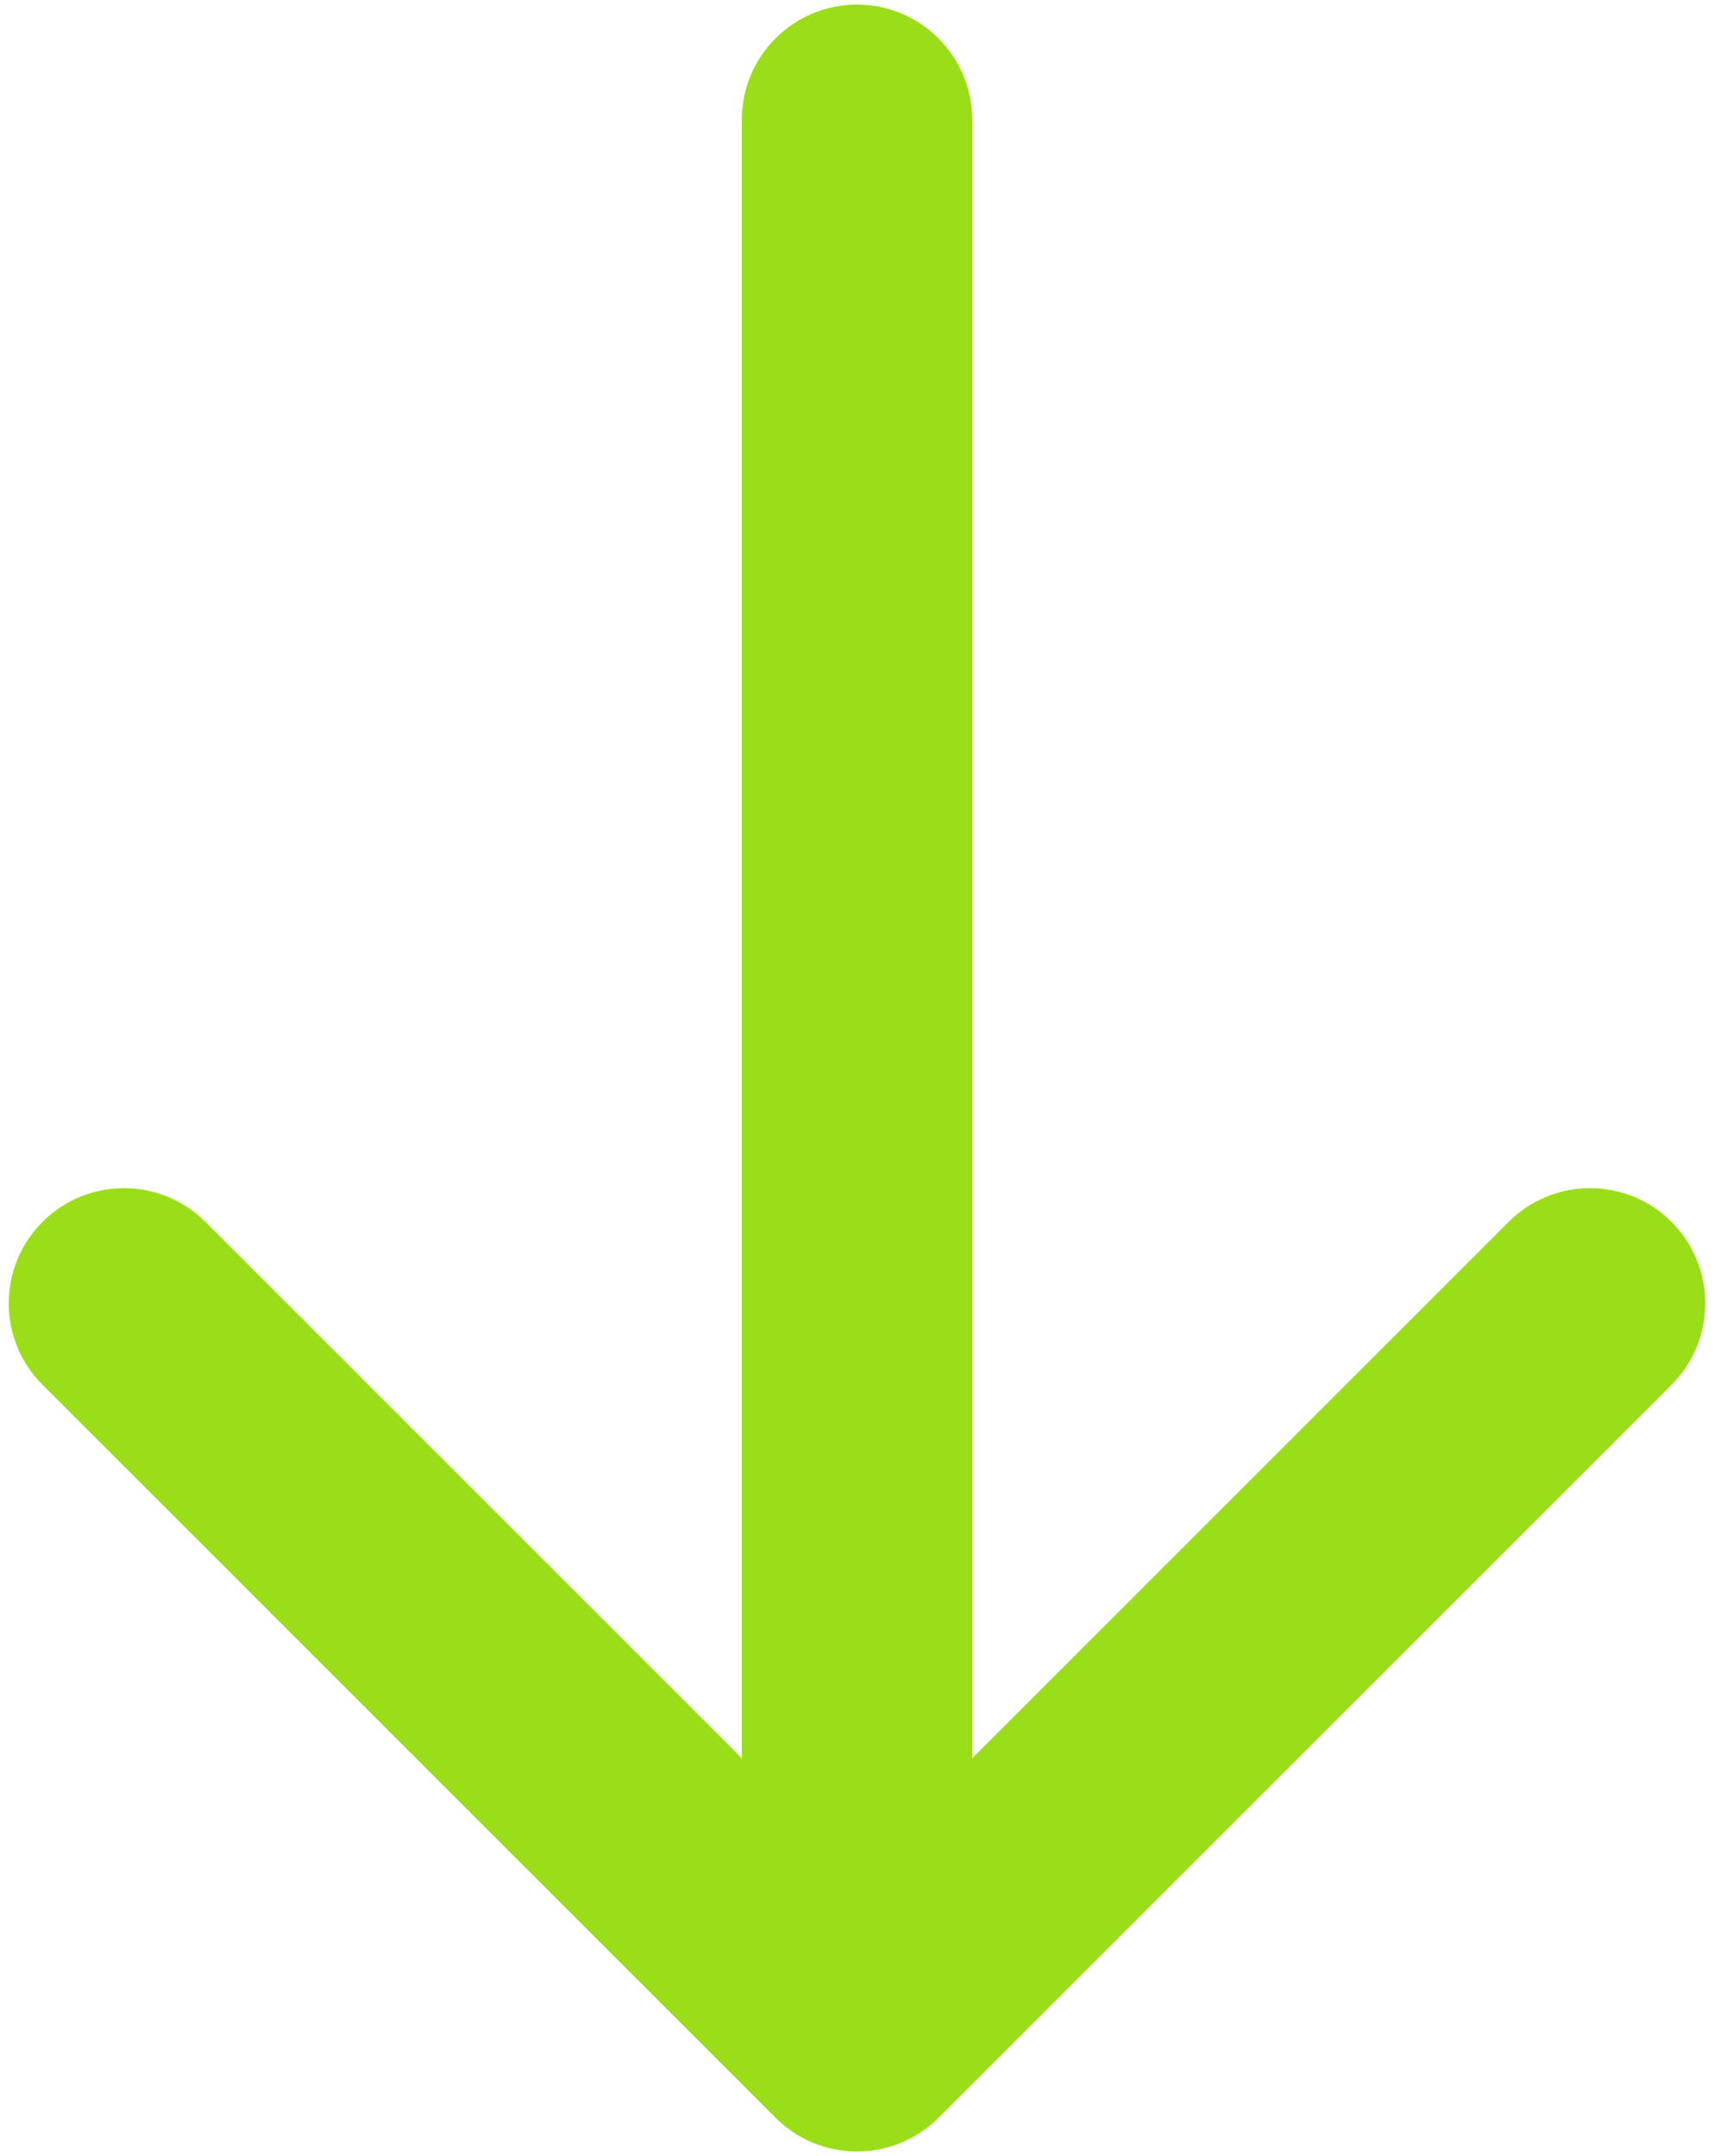 <svg width="186" height="234" viewBox="0 0 186 234" fill="none" xmlns="http://www.w3.org/2000/svg">
<path d="M105.5 13C105.5 6.096 99.904 0.5 93 0.5C86.096 0.5 80.5 6.096 80.5 13L105.5 13ZM84.161 229.839C89.043 234.72 96.957 234.72 101.839 229.839L181.388 150.289C186.27 145.408 186.27 137.493 181.388 132.612C176.507 127.73 168.592 127.73 163.711 132.612L93 203.322L22.289 132.612C17.408 127.73 9.493 127.73 4.612 132.612C-0.27 137.493 -0.27 145.408 4.612 150.289L84.161 229.839ZM80.5 13L80.5 221L105.5 221L105.5 13L80.5 13Z" fill="#9ADE19"/>
</svg>
